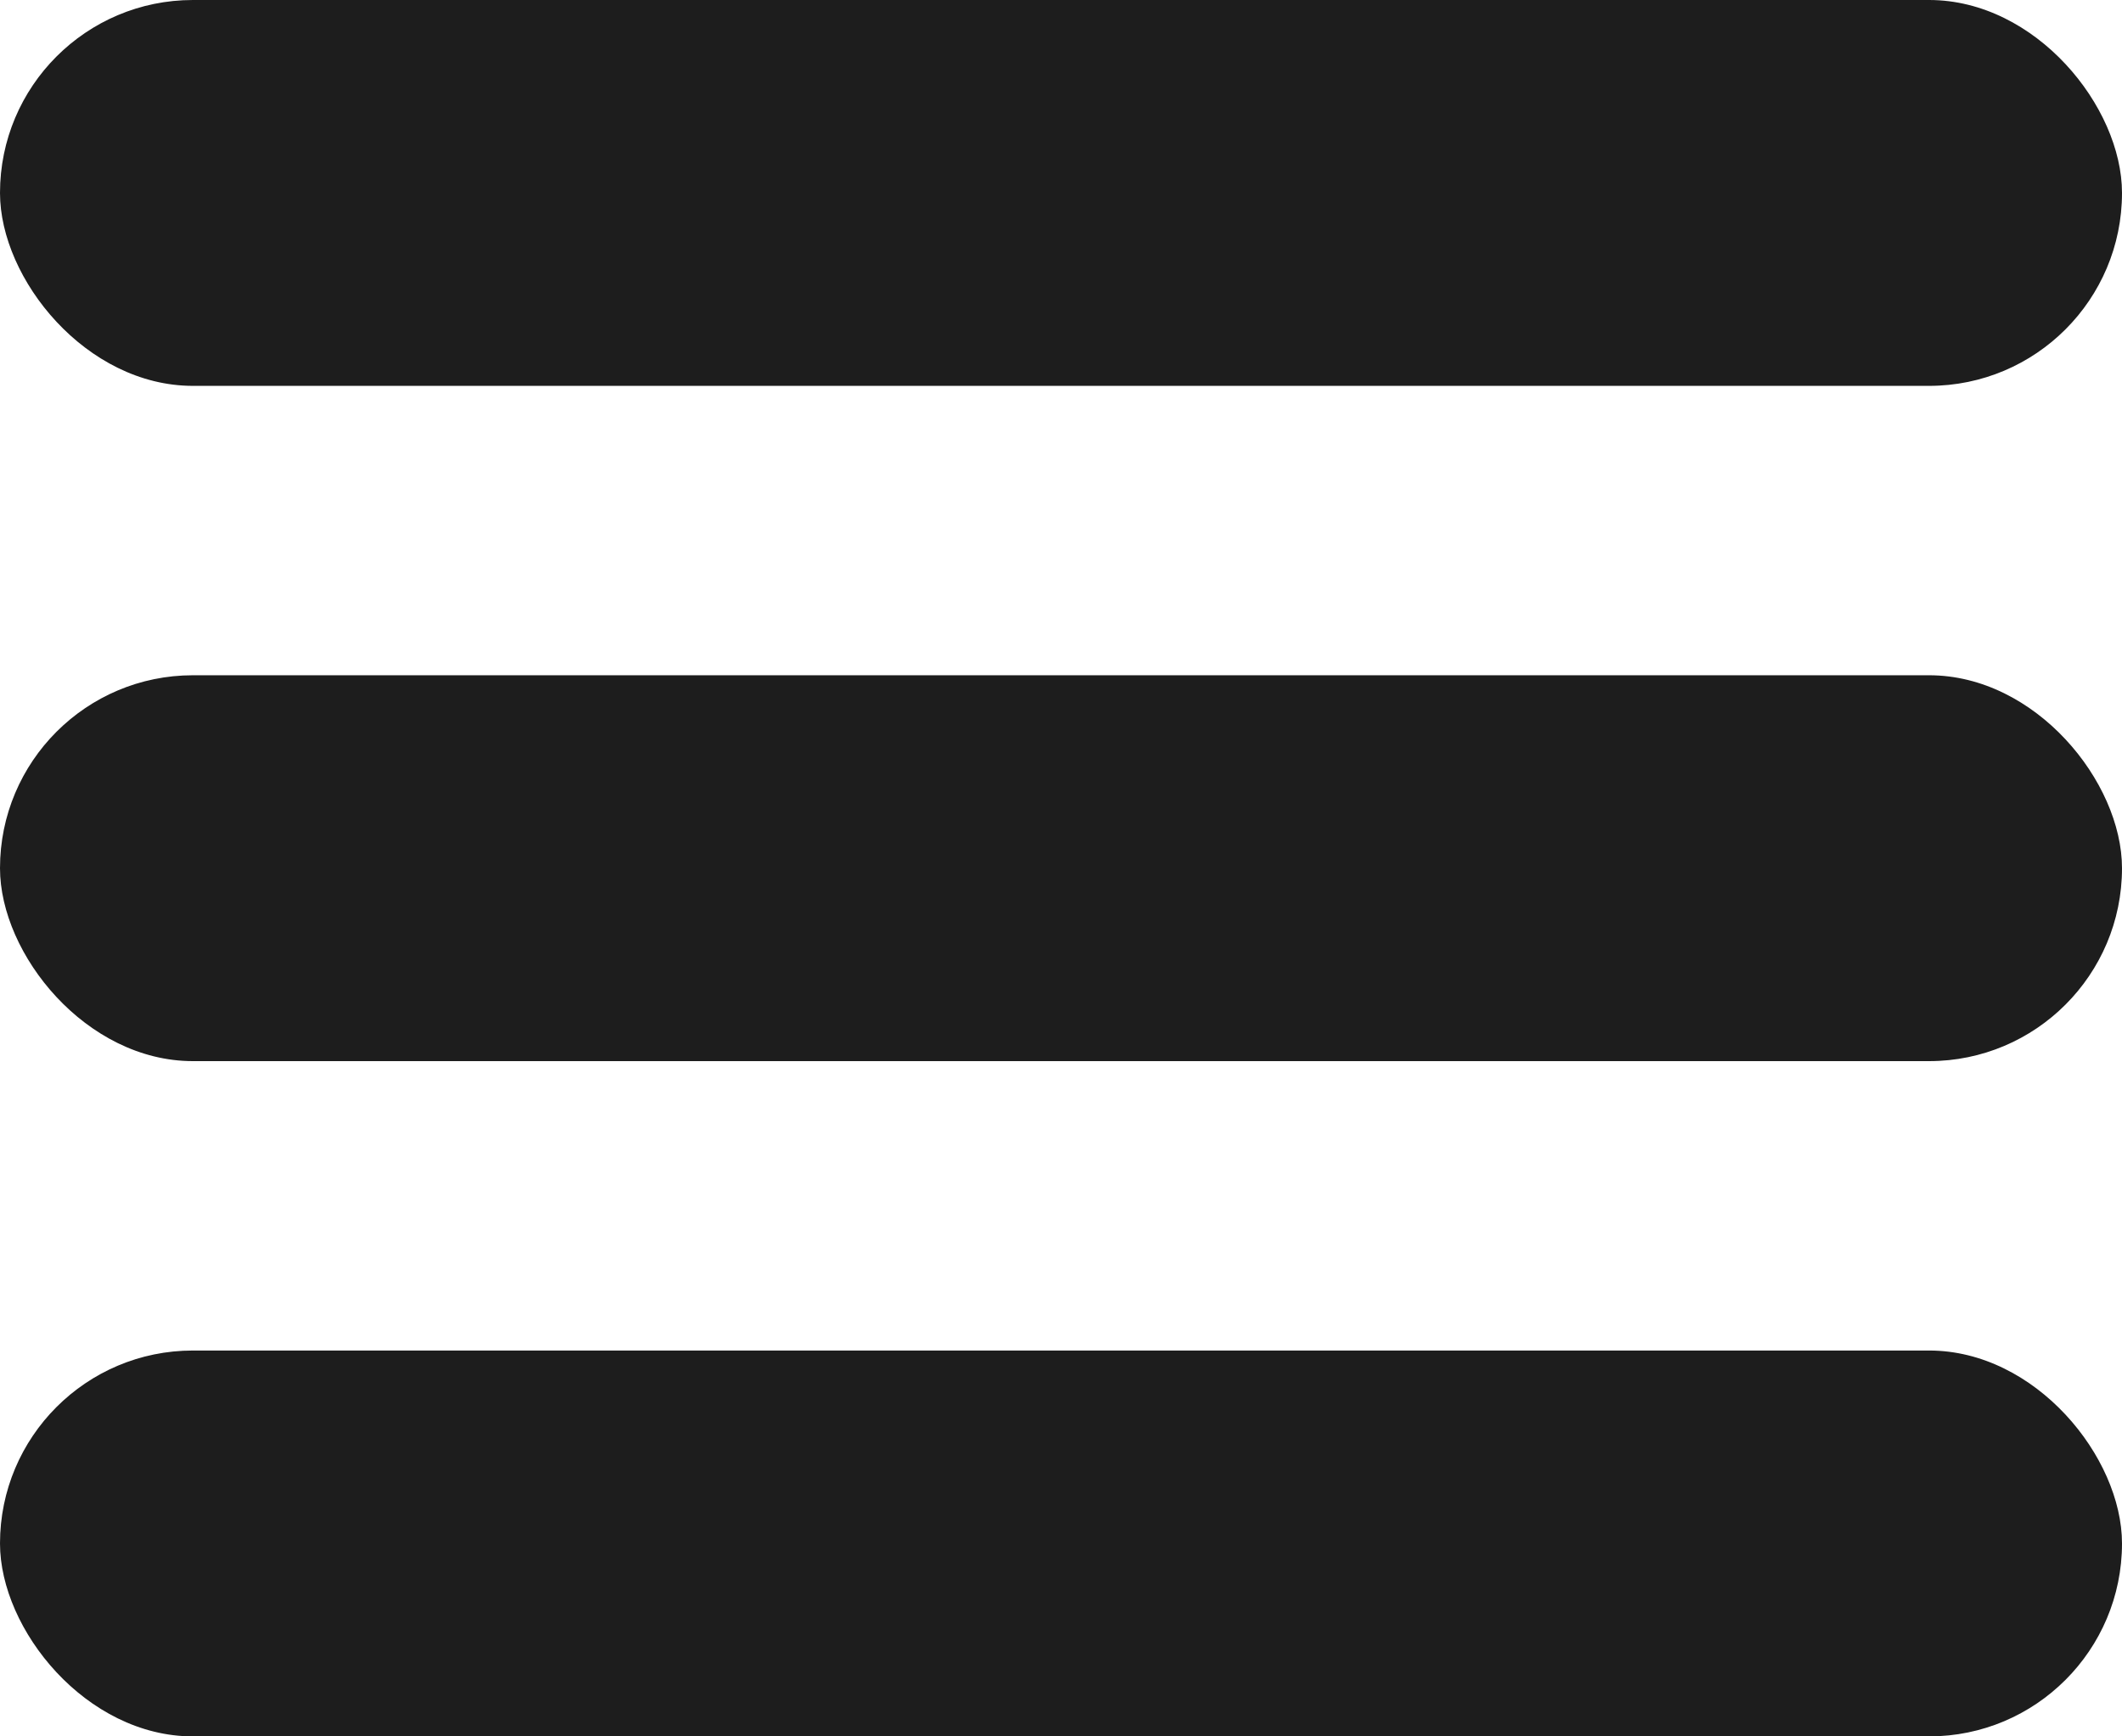 <svg width="44" height="36" viewBox="0 0 44 36" fill="none" xmlns="http://www.w3.org/2000/svg">
<rect y="28" width="44" height="8" rx="4" fill="#1D1D1D"/>
<rect y="14" width="44" height="8" rx="4" fill="#1D1D1D"/>
<rect width="44" height="8" rx="4" fill="#1D1D1D"/>
</svg>
